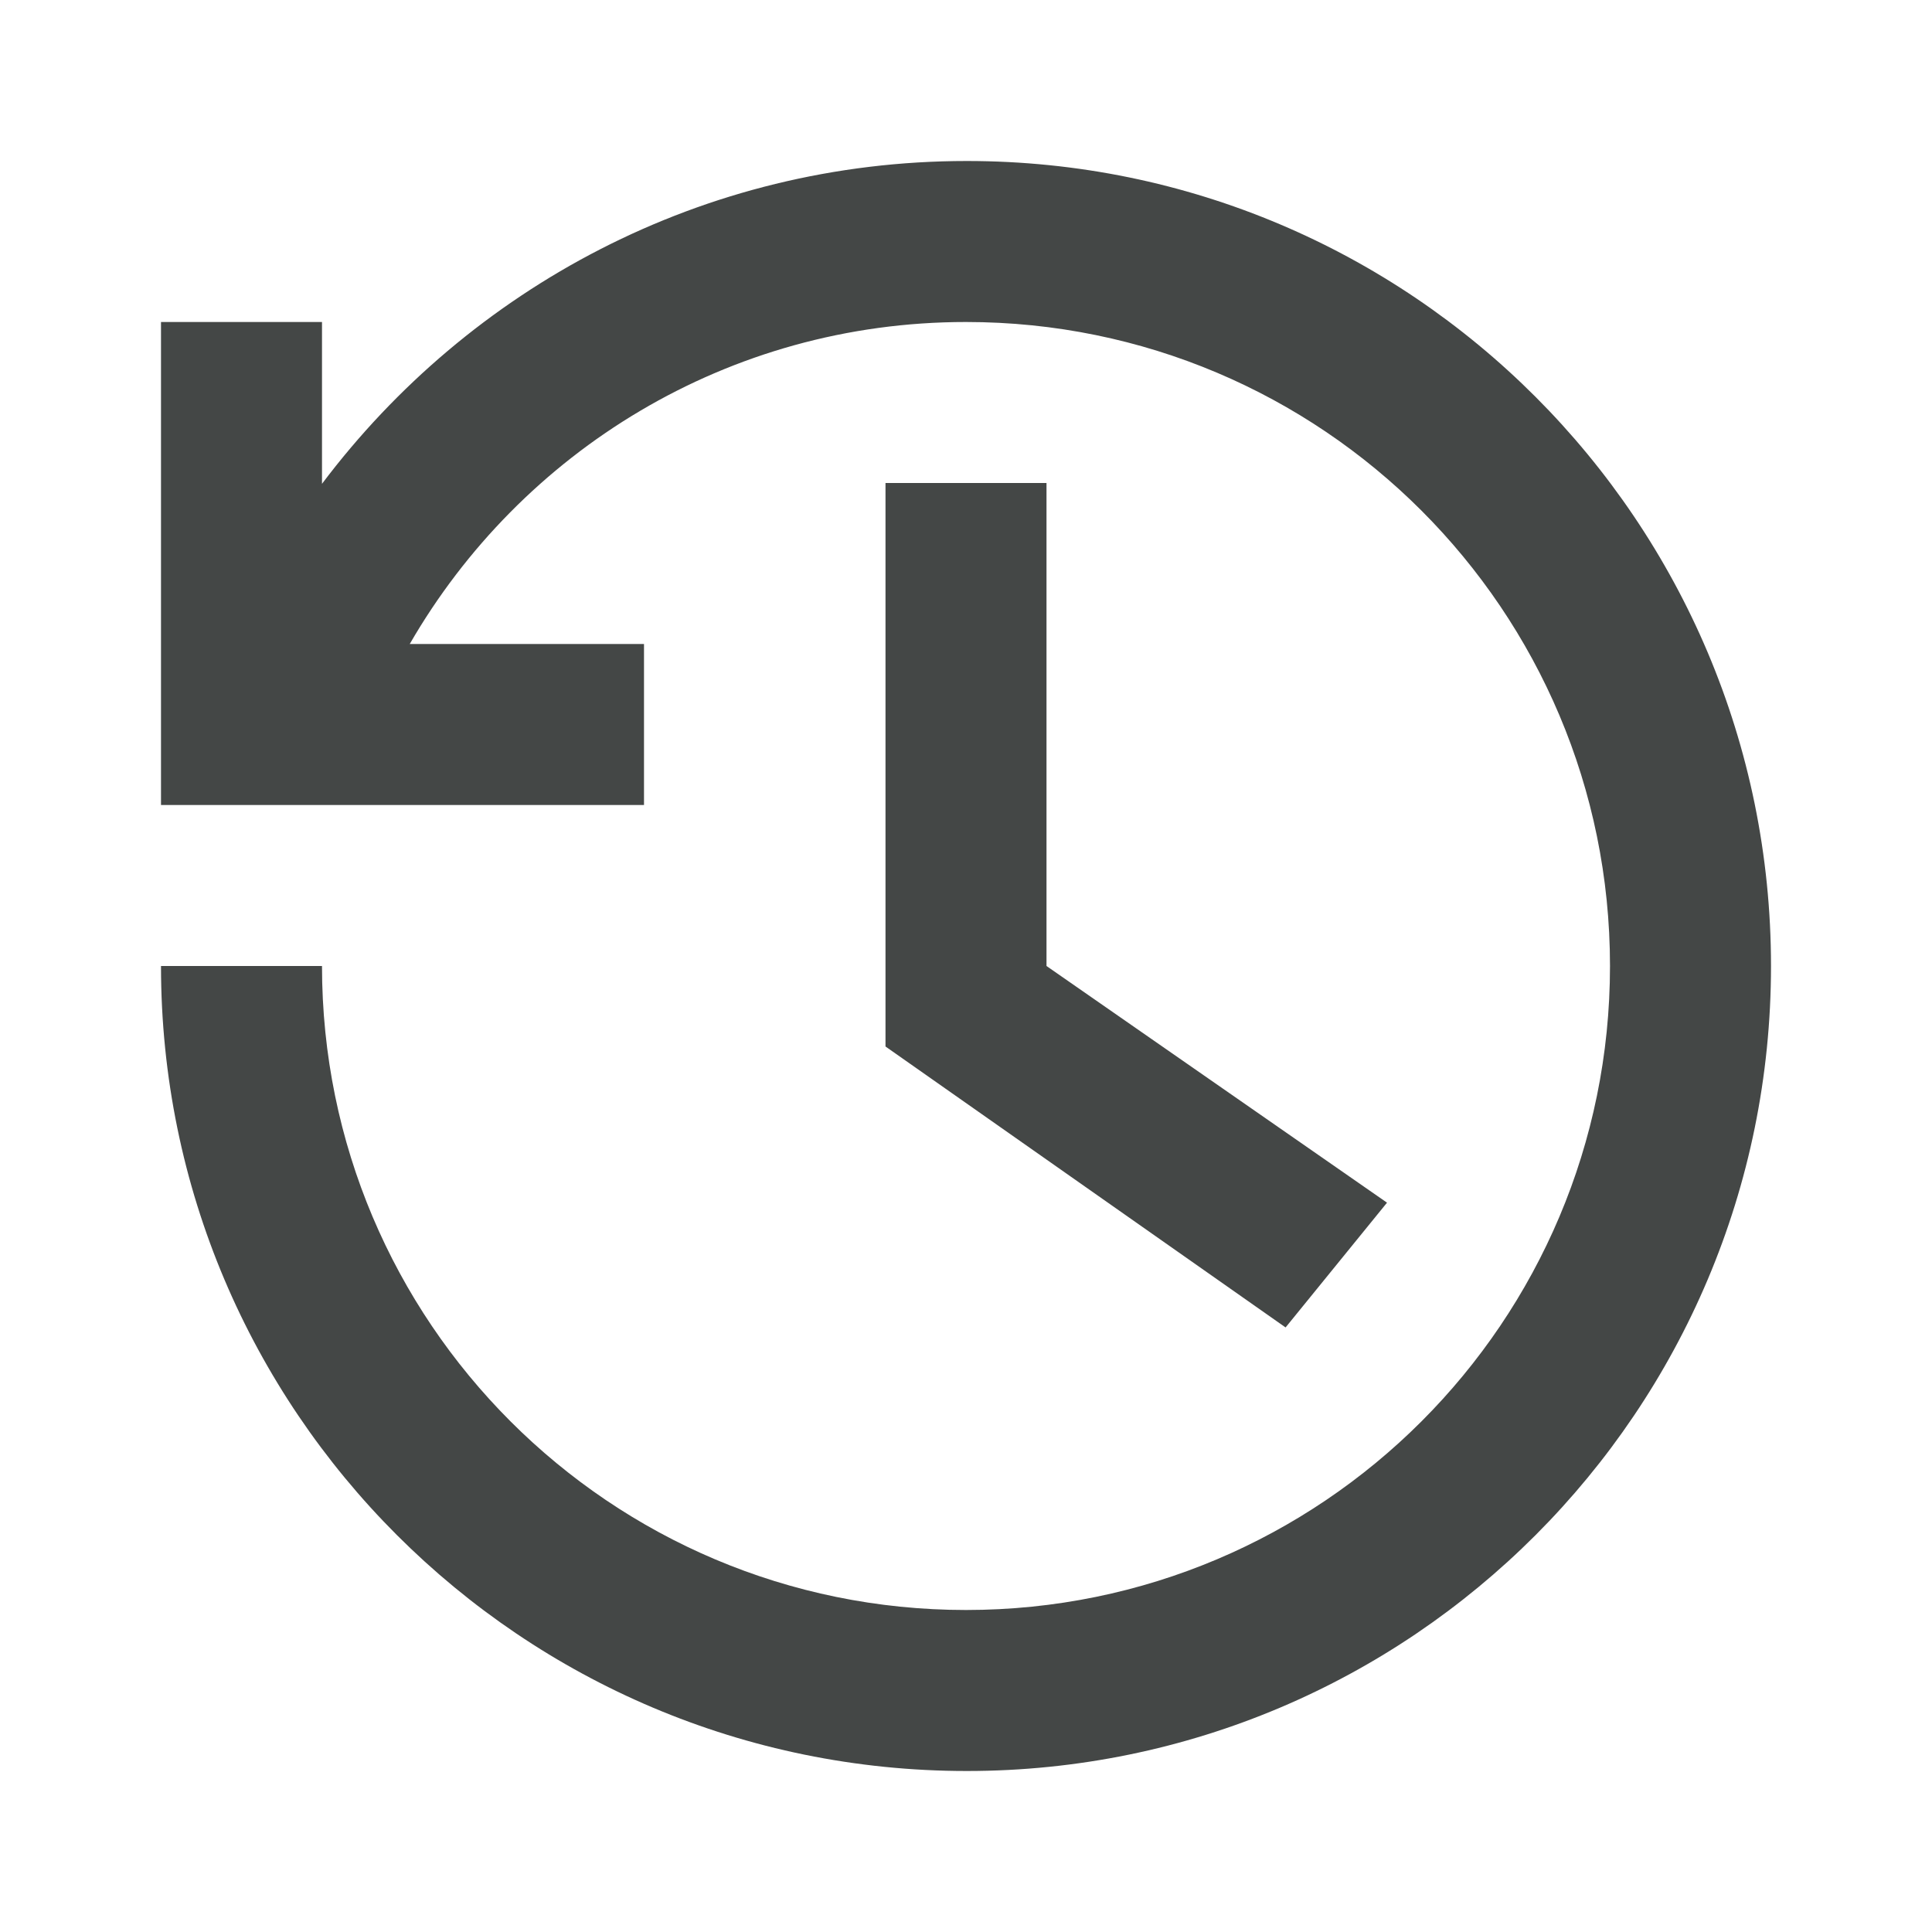 <svg
                            xmlns="http://www.w3.org/2000/svg"
                            width="22"
                            height="22"
                            viewBox="0 0 24 24"
                            fill="rgb(68, 71, 70)"
                        >
                            <path d="M 4 6.01 V 4 H 2 v 6 h 6 V 8 H 5.09 C 6.47 5.61 9.04 4 12 4 c 4.42 0 8 3.58 8 8 s -3.58 8 -8 8 s -8 -3.58 -8 -8 H 2 c 0 5.52 4.48 10 10.01 10 C 17.53 22 22 17.52 22 12 S 17.53 2 12.01 2 C 8.73 2 5.83 3.58 4 6.01 Z M 13 6 v 6 l 4.23 2.94 l -1.26 1.55 L 11 13 V 6 h 2 Z" />
                        </svg>